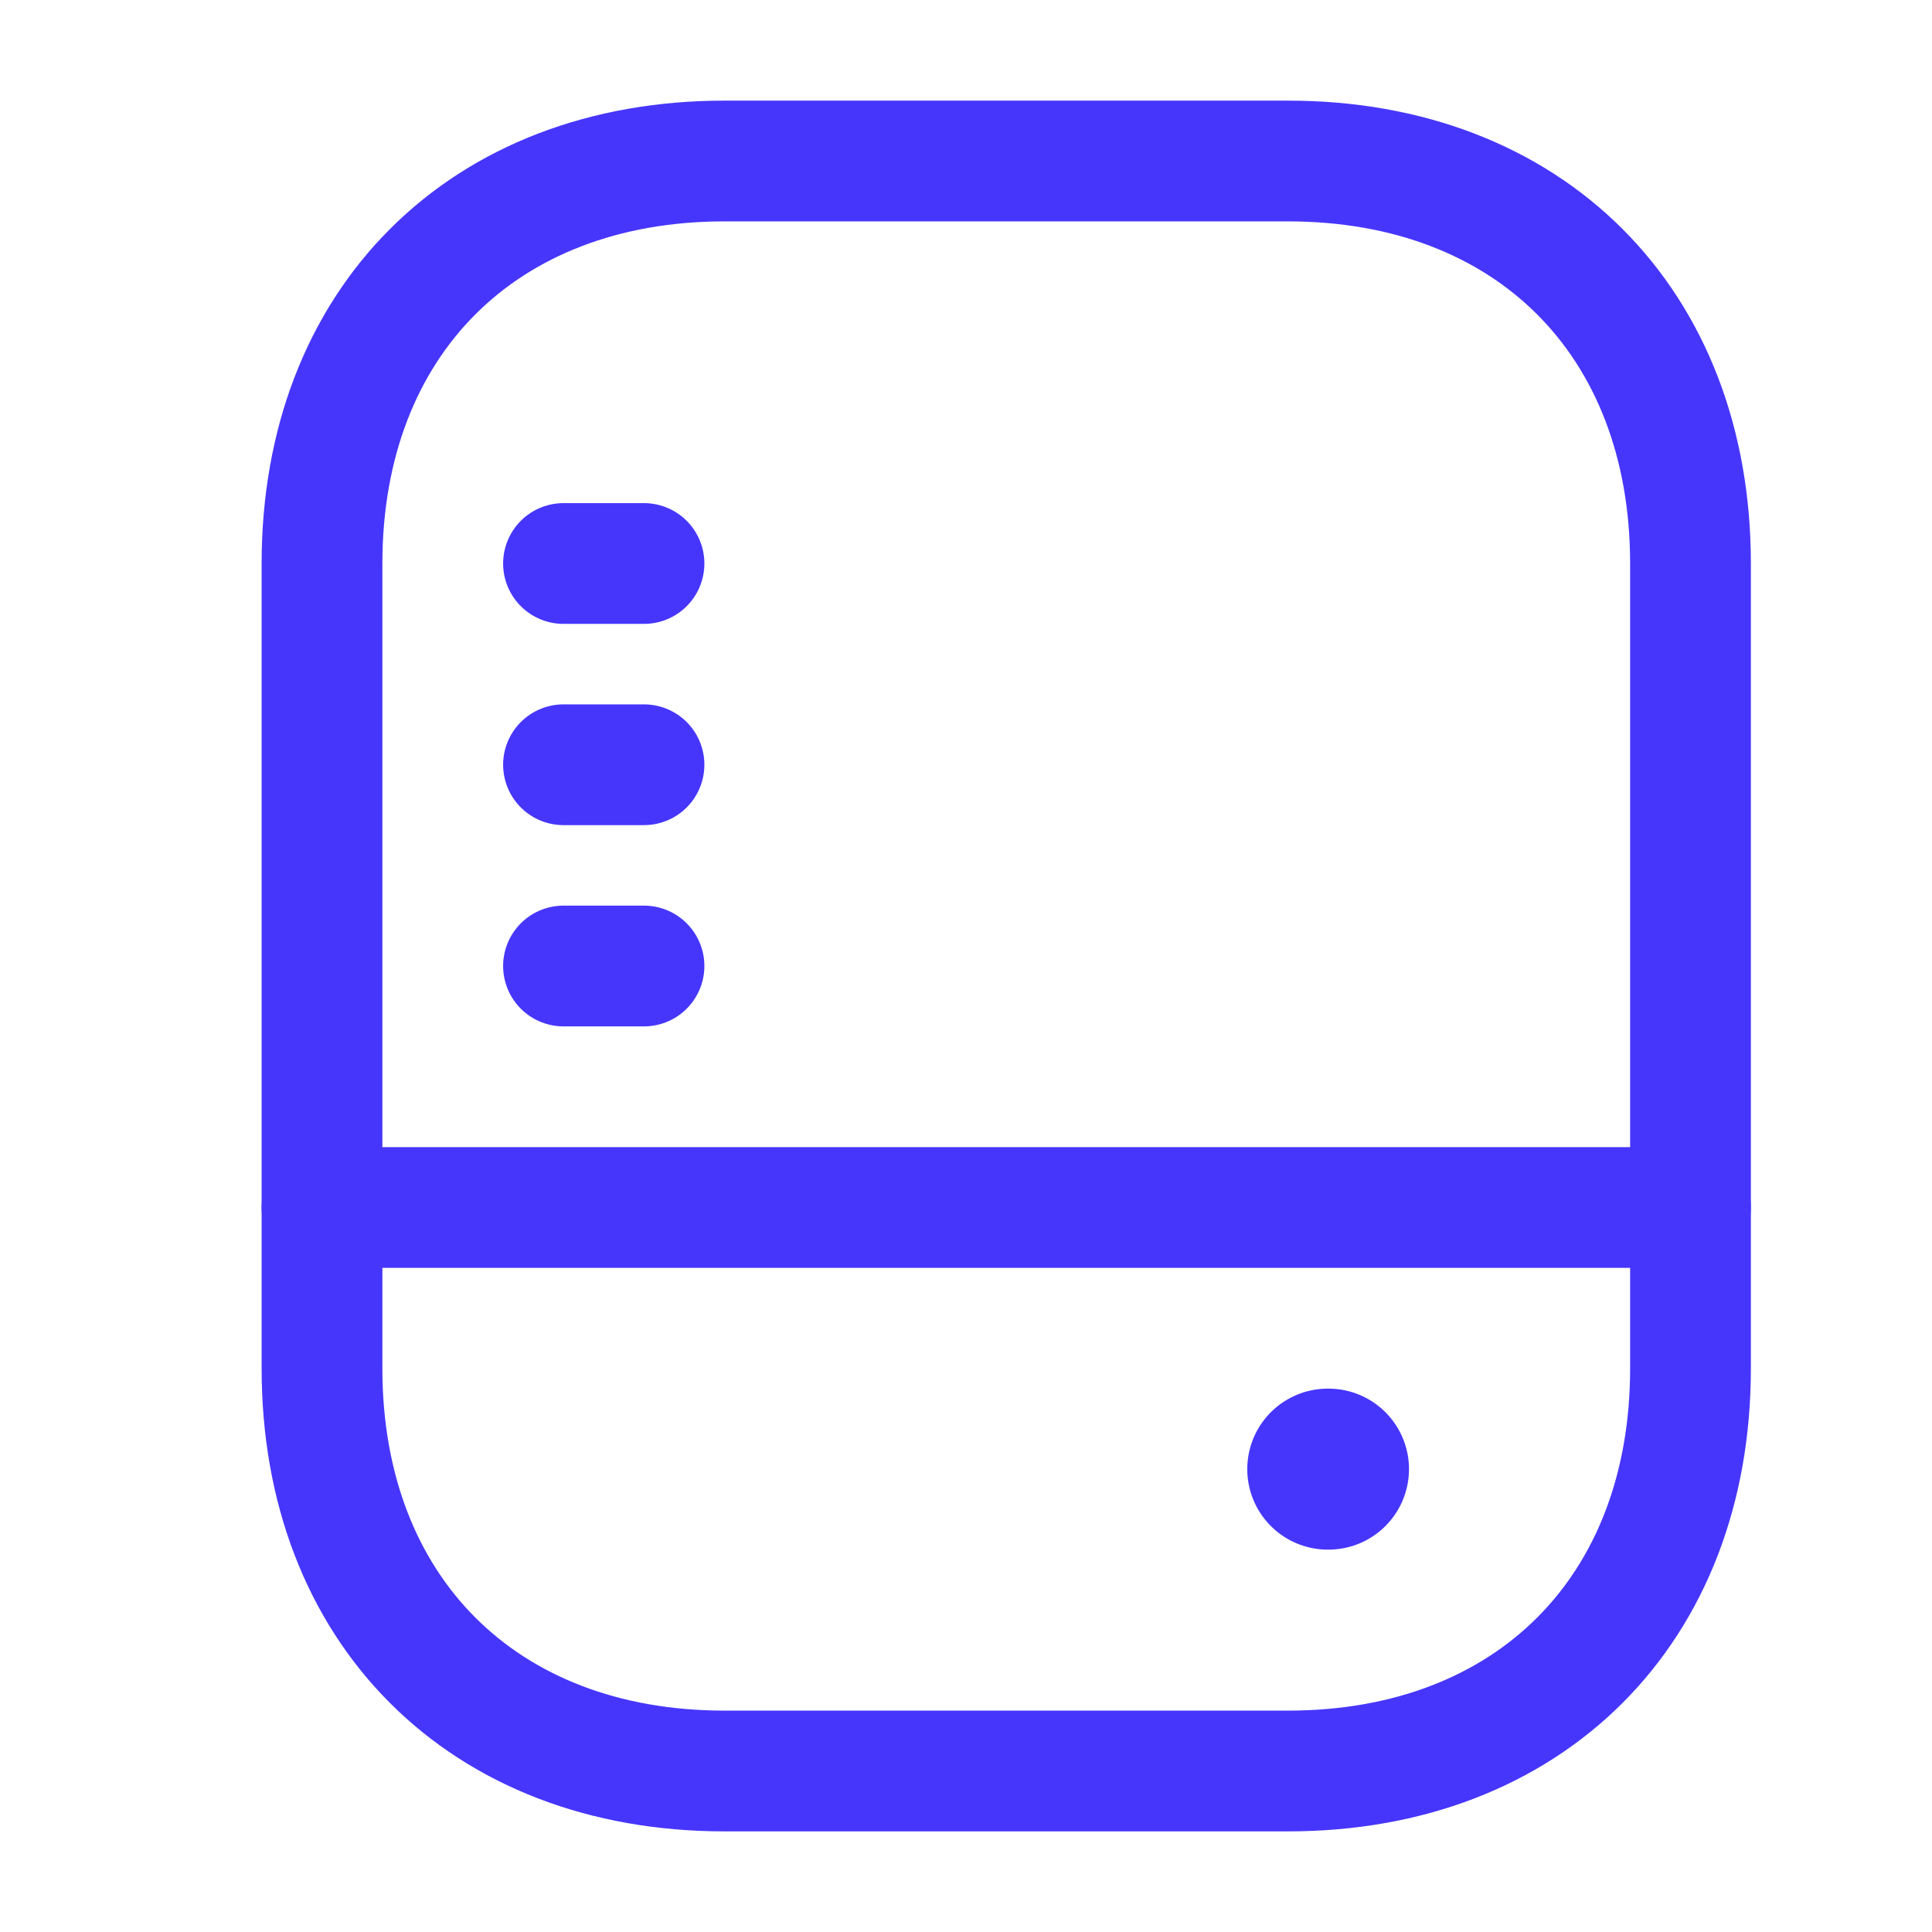 <svg width="24" height="24" viewBox="0 0 24 24" fill="none" xmlns="http://www.w3.org/2000/svg">
<path d="M16 22H9C6 22 4 20 4 17V7C4 4 6 2 9 2H16C19 2 21 4 21 7V17C21 20 19 22 16 22Z" stroke="#4636FC" stroke-width="1.5" stroke-linecap="round" stroke-linejoin="round"/>
<path d="M4 15H21" stroke="#4636FC" stroke-width="1.5" stroke-linecap="round" stroke-linejoin="round"/>
<path d="M7 12H8" stroke="#4636FC" stroke-width="1.5" stroke-linecap="round" stroke-linejoin="round"/>
<path d="M7 9.5H8" stroke="#4636FC" stroke-width="1.5" stroke-linecap="round" stroke-linejoin="round"/>
<path d="M7 7H8" stroke="#4636FC" stroke-width="1.5" stroke-linecap="round" stroke-linejoin="round"/>
<path d="M16.494 18.25H16.503" stroke="#4636FC" stroke-width="2" stroke-linecap="round" stroke-linejoin="round"/>
</svg>
